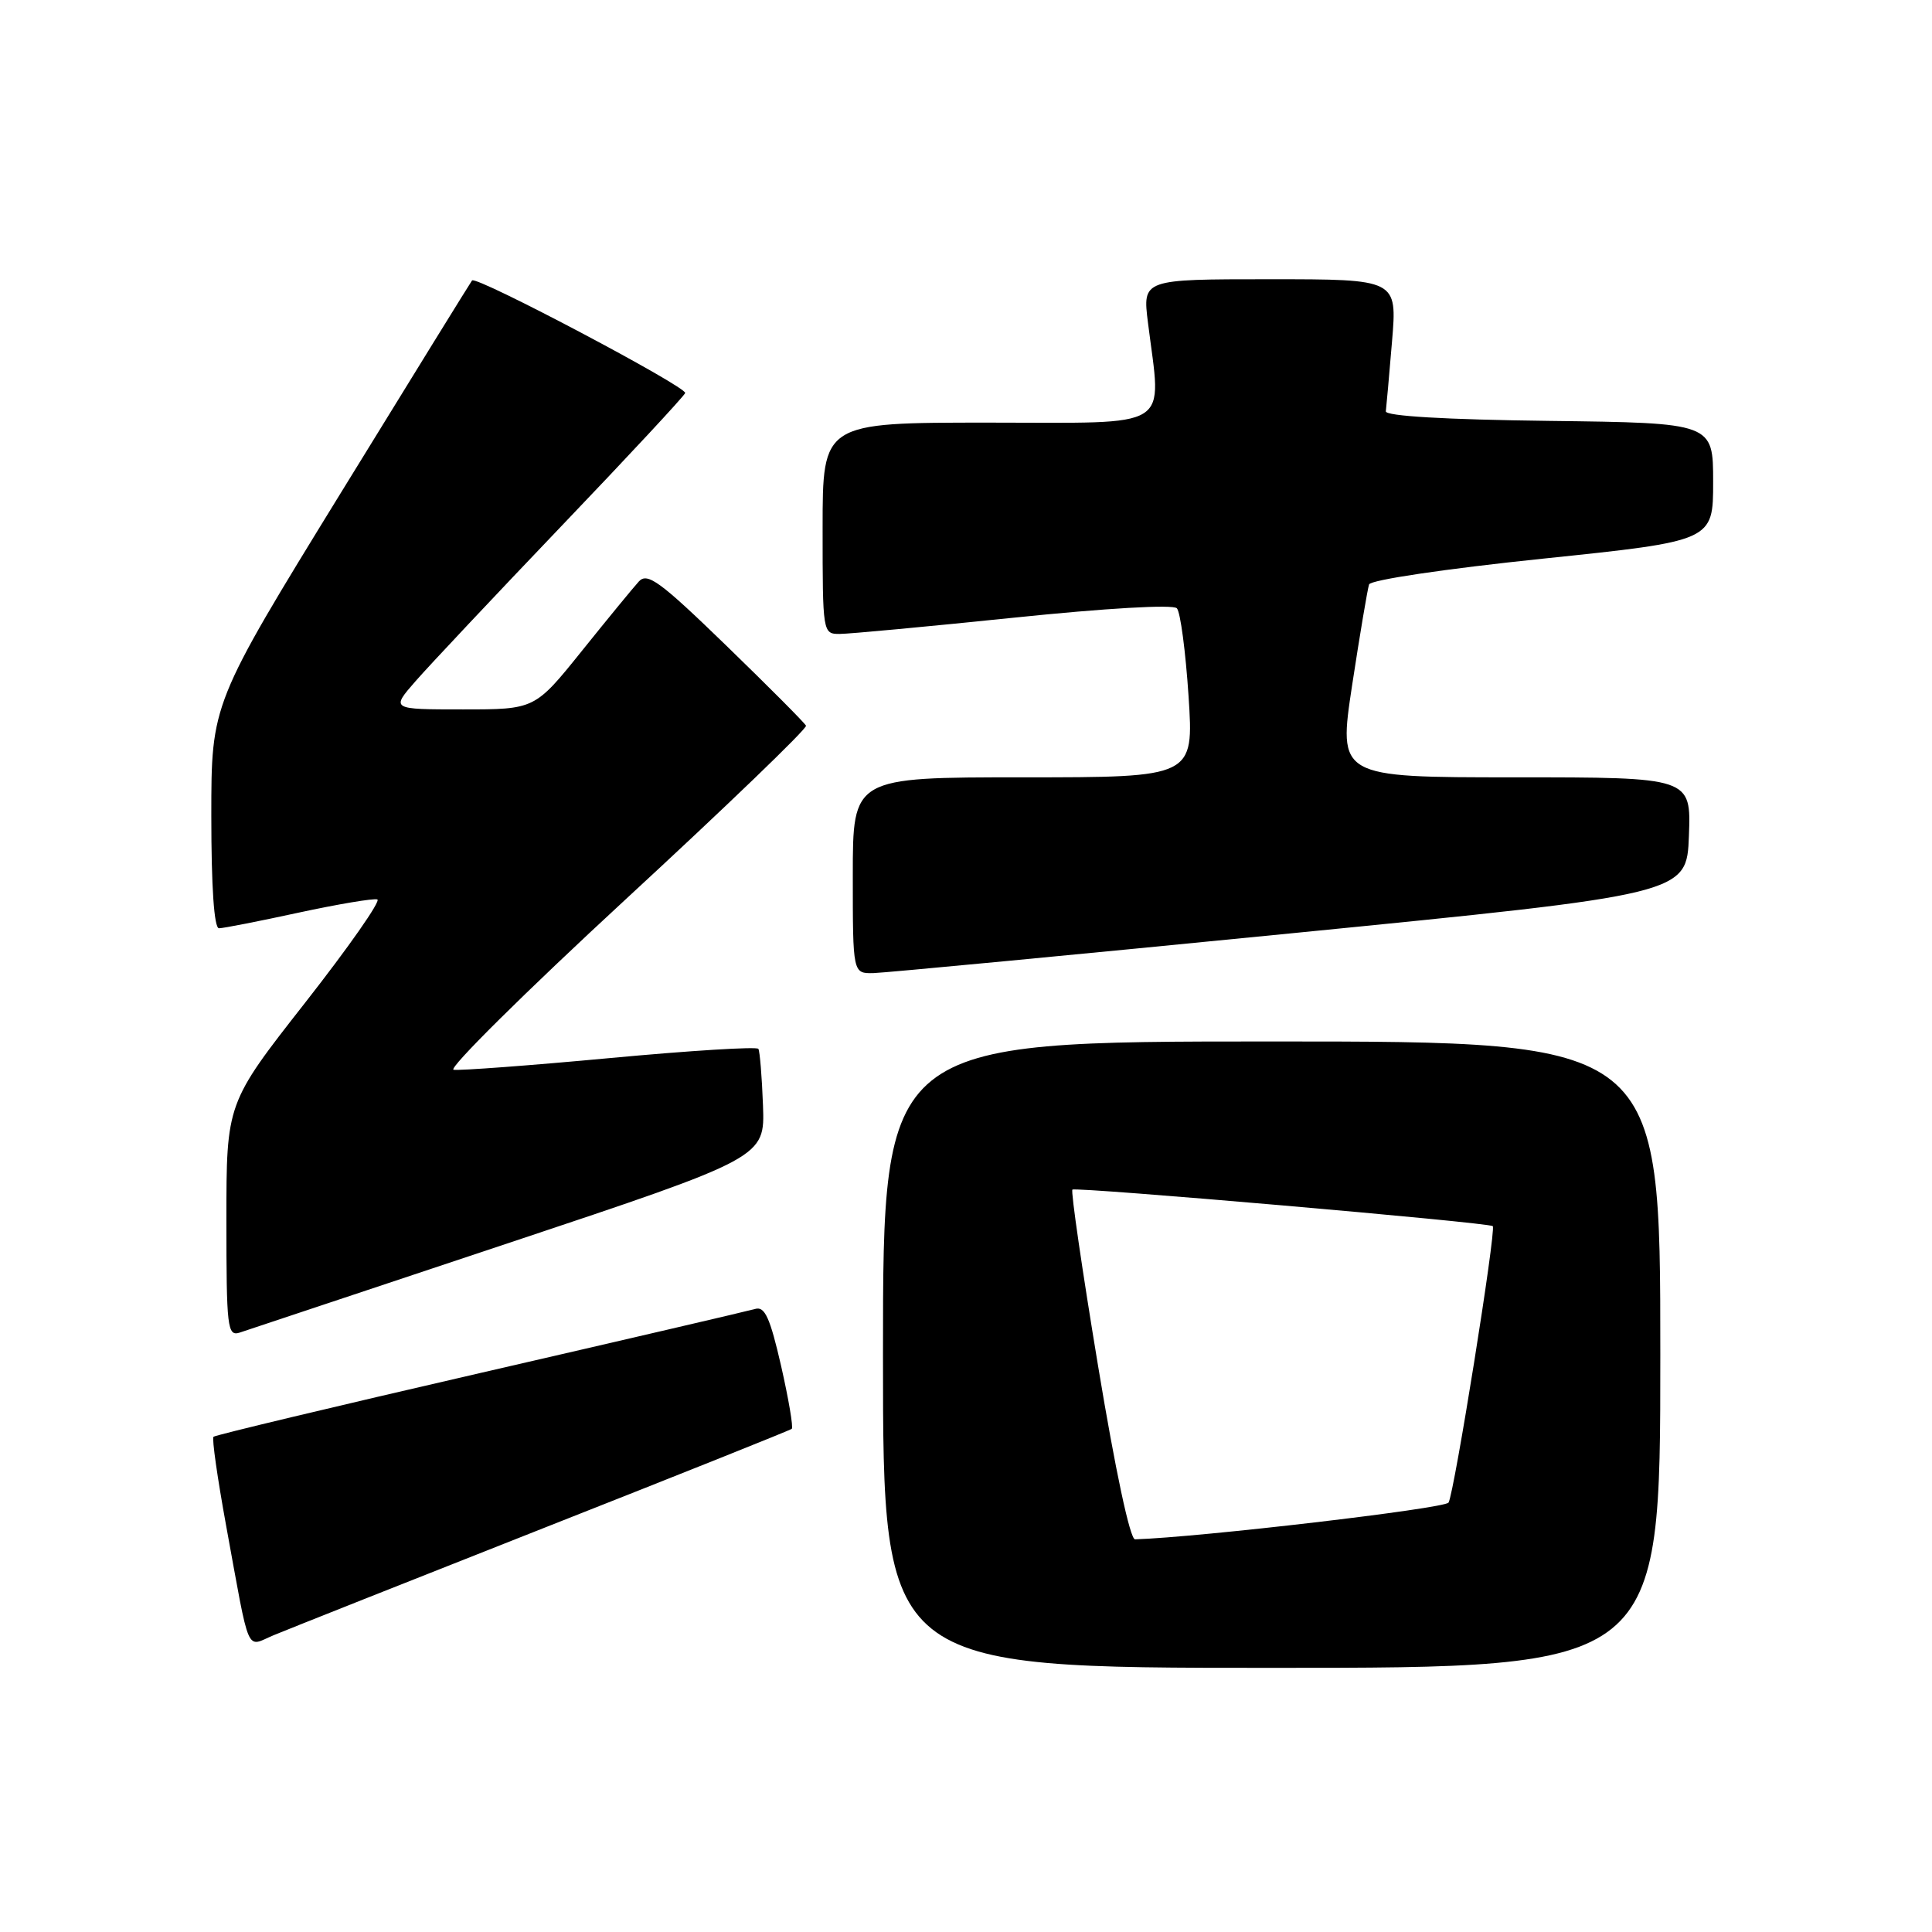 <?xml version="1.0" encoding="UTF-8" standalone="no"?>
<!DOCTYPE svg PUBLIC "-//W3C//DTD SVG 1.1//EN" "http://www.w3.org/Graphics/SVG/1.1/DTD/svg11.dtd" >
<svg xmlns="http://www.w3.org/2000/svg" xmlns:xlink="http://www.w3.org/1999/xlink" version="1.1" viewBox="0 0 256 256">
 <g >
 <path fill="currentColor"
d=" M 220.00 179.50 C 220.00 138.00 220.00 138.00 168.50 138.00 C 117.00 138.00 117.00 138.00 117.00 179.50 C 117.00 221.00 117.00 221.00 168.50 221.00 C 220.00 221.00 220.00 221.00 220.00 179.50 Z  M 72.00 202.49 C 89.88 195.44 104.69 189.52 104.91 189.33 C 105.14 189.15 104.50 185.40 103.50 180.99 C 102.04 174.62 101.34 173.07 100.08 173.44 C 99.21 173.69 82.79 177.52 63.59 181.94 C 44.40 186.36 28.51 190.16 28.29 190.38 C 28.06 190.60 28.82 195.89 29.96 202.14 C 33.19 219.78 32.52 218.23 36.27 216.67 C 38.05 215.93 54.12 209.55 72.00 202.49 Z  M 67.42 164.70 C 101.35 153.38 101.35 153.38 101.10 146.47 C 100.96 142.67 100.68 139.30 100.49 138.98 C 100.29 138.66 91.44 139.21 80.81 140.20 C 70.19 141.19 60.87 141.88 60.10 141.75 C 59.34 141.61 69.60 131.45 82.91 119.16 C 96.22 106.88 106.97 96.53 106.80 96.16 C 106.64 95.80 101.88 91.02 96.24 85.55 C 87.45 77.03 85.78 75.81 84.65 77.05 C 83.92 77.85 80.52 81.99 77.10 86.25 C 70.87 94.00 70.87 94.00 61.33 94.00 C 51.79 94.00 51.79 94.00 55.07 90.25 C 56.87 88.19 65.58 78.93 74.42 69.68 C 83.27 60.43 90.63 52.51 90.79 52.08 C 91.07 51.29 63.12 36.51 62.55 37.16 C 62.39 37.35 54.55 50.04 45.13 65.36 C 28.00 93.22 28.00 93.22 28.00 108.11 C 28.00 117.54 28.37 123.00 29.02 123.00 C 29.58 123.00 34.33 122.07 39.57 120.93 C 44.81 119.80 49.51 119.01 50.00 119.18 C 50.50 119.36 46.20 125.50 40.45 132.84 C 30.00 146.17 30.00 146.17 30.00 161.65 C 30.00 175.94 30.13 177.09 31.75 176.58 C 32.71 176.27 48.77 170.92 67.42 164.70 Z  M 171.00 123.68 C 223.50 118.48 223.50 118.48 223.79 110.74 C 224.08 103.00 224.08 103.00 200.69 103.00 C 177.31 103.00 177.31 103.00 179.17 90.75 C 180.20 84.01 181.21 78.02 181.41 77.44 C 181.63 76.84 191.52 75.37 204.40 74.03 C 227.00 71.68 227.00 71.68 227.00 63.86 C 227.00 56.04 227.00 56.04 205.25 55.77 C 191.48 55.60 183.55 55.13 183.63 54.50 C 183.70 53.95 184.07 49.79 184.45 45.25 C 185.14 37.00 185.14 37.00 168.27 37.00 C 151.39 37.00 151.39 37.00 152.11 42.75 C 153.91 57.16 155.77 56.00 131.00 56.00 C 109.00 56.00 109.00 56.00 109.00 70.00 C 109.00 83.85 109.02 84.00 111.25 84.00 C 112.49 84.00 122.86 83.03 134.30 81.85 C 146.59 80.58 155.44 80.07 155.94 80.60 C 156.41 81.09 157.10 86.34 157.49 92.25 C 158.19 103.00 158.19 103.00 135.60 103.00 C 113.00 103.00 113.00 103.00 113.00 116.00 C 113.00 129.00 113.00 129.00 115.75 128.94 C 117.26 128.90 142.12 126.54 171.00 123.68 Z  M 145.50 180.99 C 143.40 168.33 141.87 157.82 142.10 157.63 C 142.56 157.24 197.33 161.99 197.80 162.47 C 198.28 162.95 192.69 197.88 191.94 199.10 C 191.45 199.89 158.93 203.70 150.40 203.97 C 149.74 203.99 147.79 194.83 145.50 180.99 Z "/>
</g>
</svg>